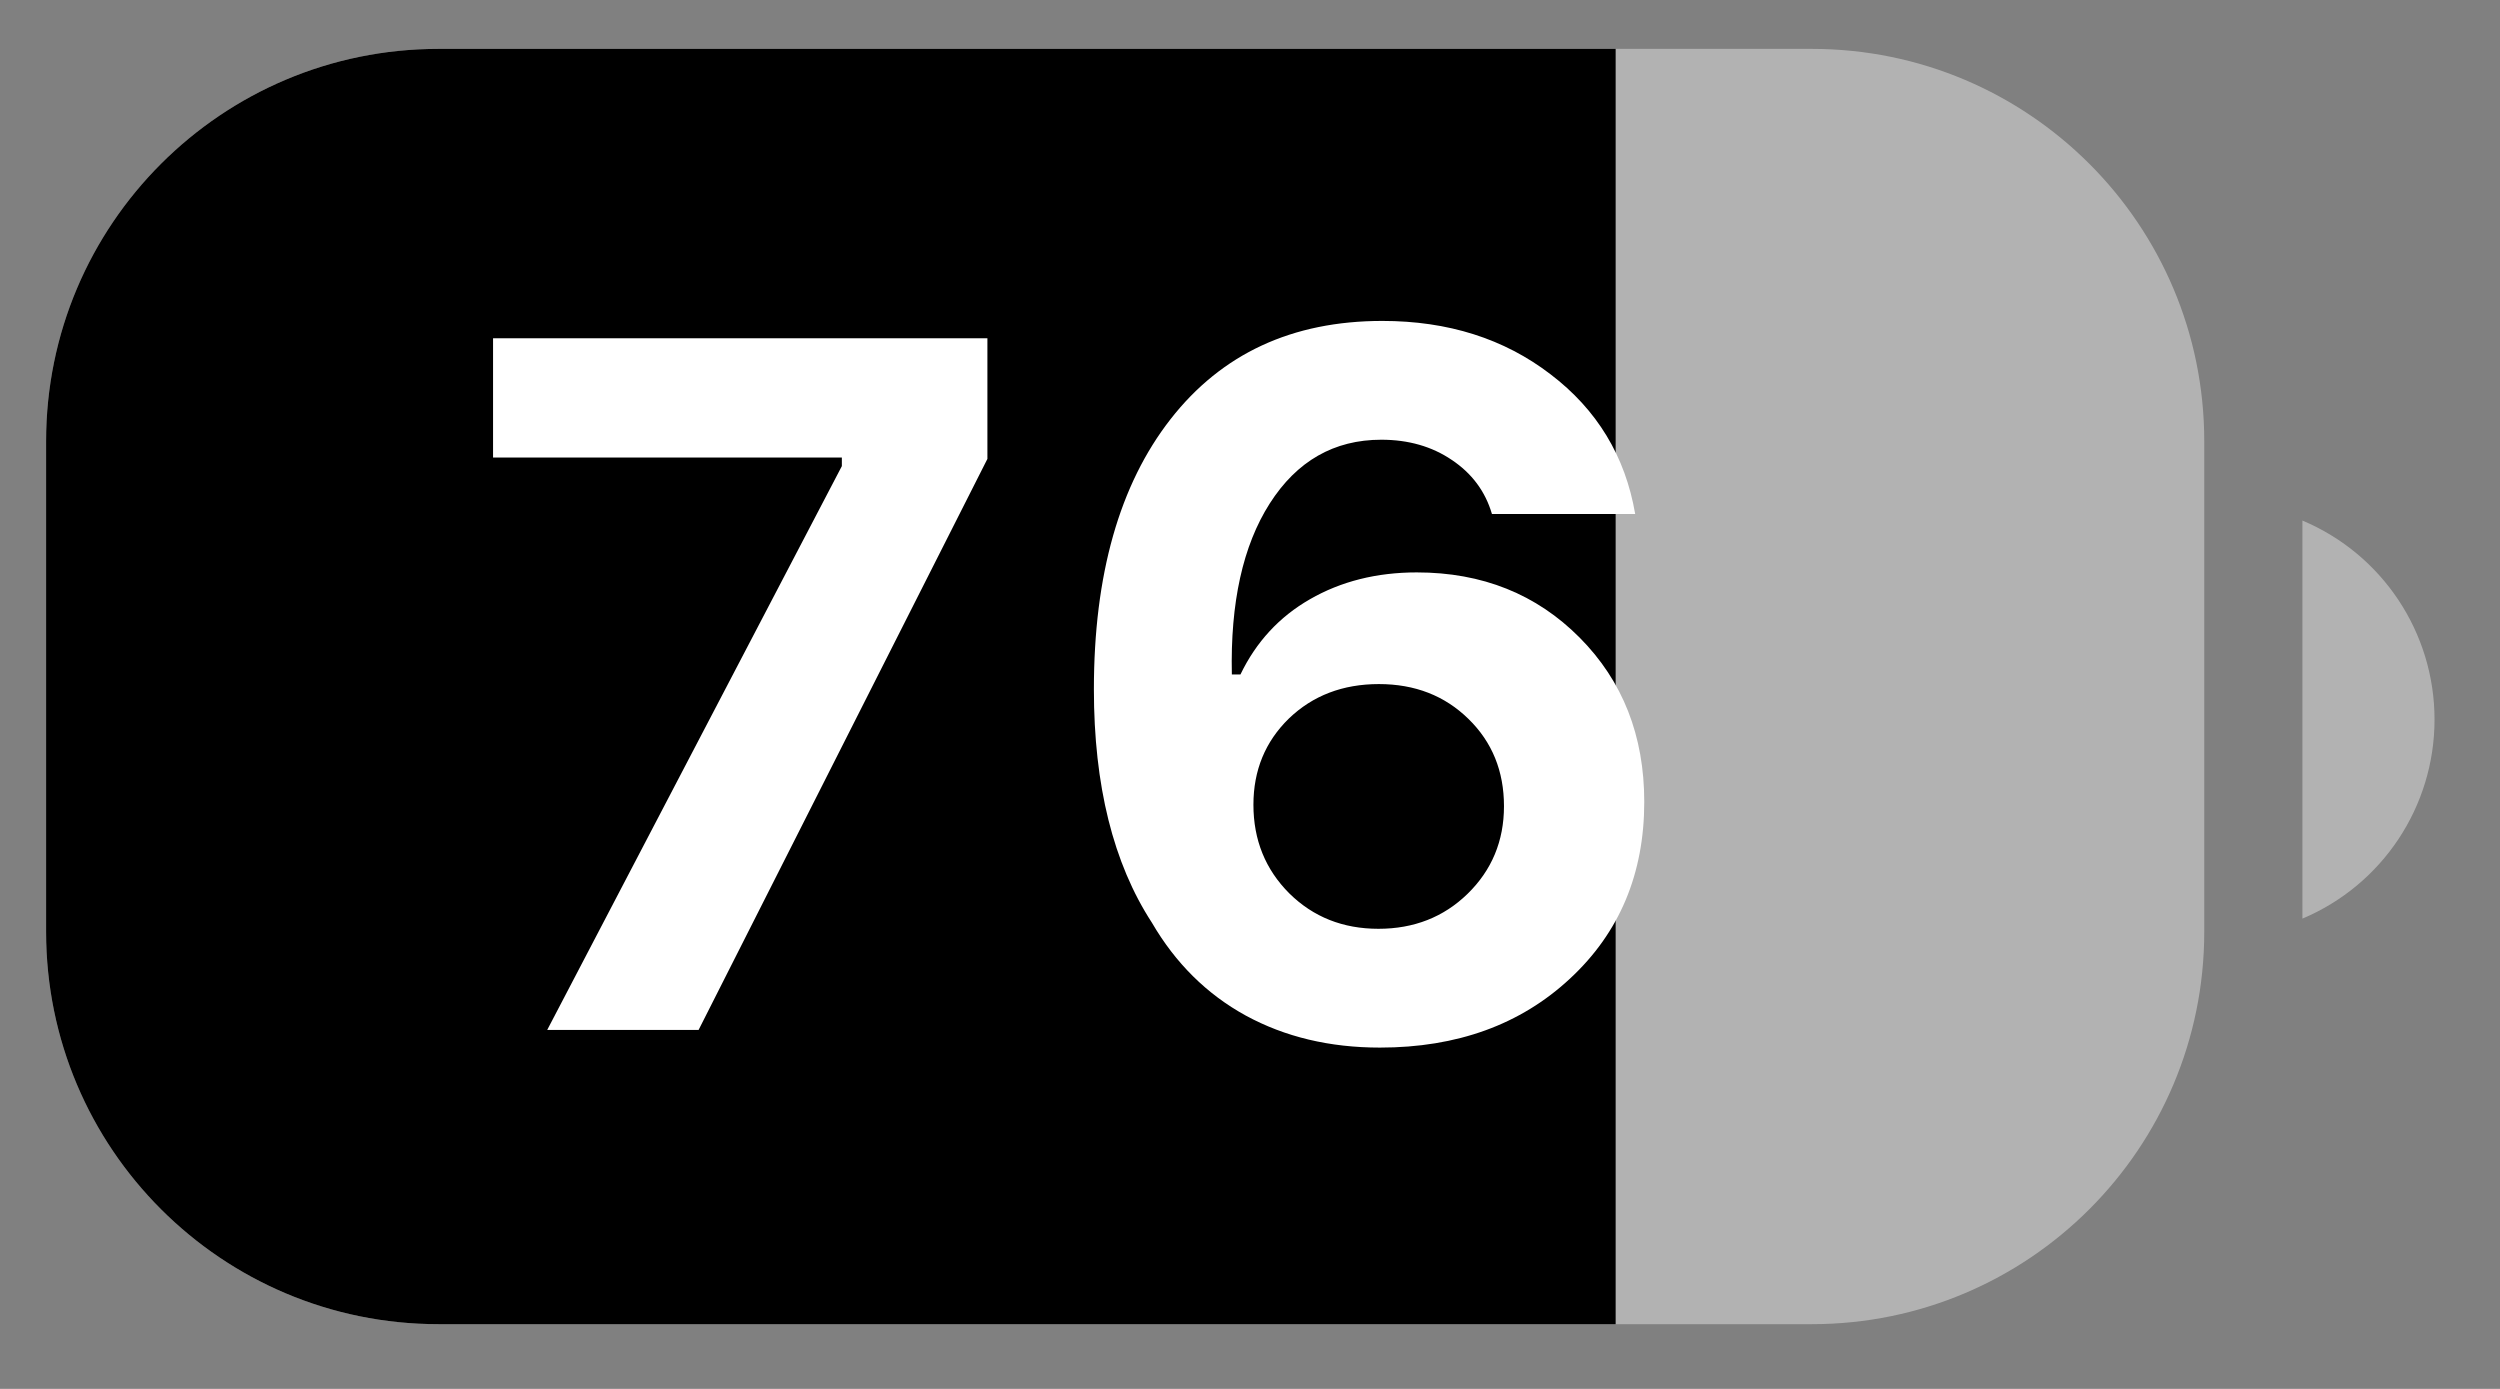 <svg width="27" height="15" viewBox="0 0 27 15" fill="none" xmlns="http://www.w3.org/2000/svg">
<rect x="0" y="0" width="27" height="15" fill="#808080" stroke="none"/>
<g id="Battery">
<path id="Outline" fill-rule="evenodd" clip-rule="evenodd" d="M0.498 4.766C0.498 2.425 2.395 0.528 4.736 0.528H19.568C21.909 0.528 23.806 2.425 23.806 4.766V10.063C23.806 12.404 21.909 14.301 19.568 14.301H4.736C2.395 14.301 0.498 12.404 0.498 10.063V4.766Z" fill="#B2B2B2"/>
<path id="Rectangle 1" d="M0.498 4.766C0.498 2.425 2.395 0.528 4.736 0.528H17.449V14.301H4.736C2.395 14.301 0.498 12.404 0.498 10.063V4.766Z" fill="black"/>
<path id="Battery End" d="M24.866 5.622V9.921C25.731 9.557 26.293 8.71 26.293 7.771C26.293 6.833 25.731 5.986 24.866 5.622Z" fill="#B2B2B2"/>
<g id="&#226;&#156;&#143;&#239;&#184;&#143; Percentage">
<path d="M5.91 11.123L9.092 5.034V4.941H5.325V3.653H10.664V4.956L7.545 11.123H5.91Z" fill="white"/>
<path d="M14.903 11.314C14.361 11.314 13.878 11.199 13.454 10.968C13.033 10.737 12.695 10.402 12.44 9.964C12.023 9.323 11.814 8.483 11.814 7.445C11.814 6.207 12.09 5.234 12.642 4.527C13.194 3.82 13.956 3.466 14.929 3.466C15.639 3.466 16.244 3.658 16.744 4.041C17.248 4.424 17.553 4.927 17.66 5.551H16.113C16.041 5.306 15.896 5.112 15.679 4.967C15.465 4.822 15.211 4.749 14.918 4.749C14.408 4.749 14.006 4.979 13.713 5.438C13.423 5.893 13.287 6.508 13.304 7.284H13.397C13.566 6.933 13.816 6.662 14.147 6.472C14.482 6.279 14.867 6.182 15.301 6.182C16.008 6.182 16.594 6.417 17.06 6.886C17.526 7.355 17.758 7.947 17.758 8.66C17.758 9.436 17.491 10.073 16.956 10.569C16.422 11.066 15.737 11.314 14.903 11.314ZM13.925 9.649C14.184 9.904 14.504 10.031 14.887 10.031C15.27 10.031 15.591 9.905 15.849 9.654C16.111 9.399 16.243 9.083 16.243 8.707C16.243 8.328 16.115 8.014 15.86 7.765C15.604 7.514 15.282 7.388 14.892 7.388C14.503 7.388 14.178 7.512 13.92 7.76C13.665 8.009 13.537 8.319 13.537 8.691C13.537 9.071 13.666 9.39 13.925 9.649Z" fill="white"/>
</g>
</g>
</svg>
